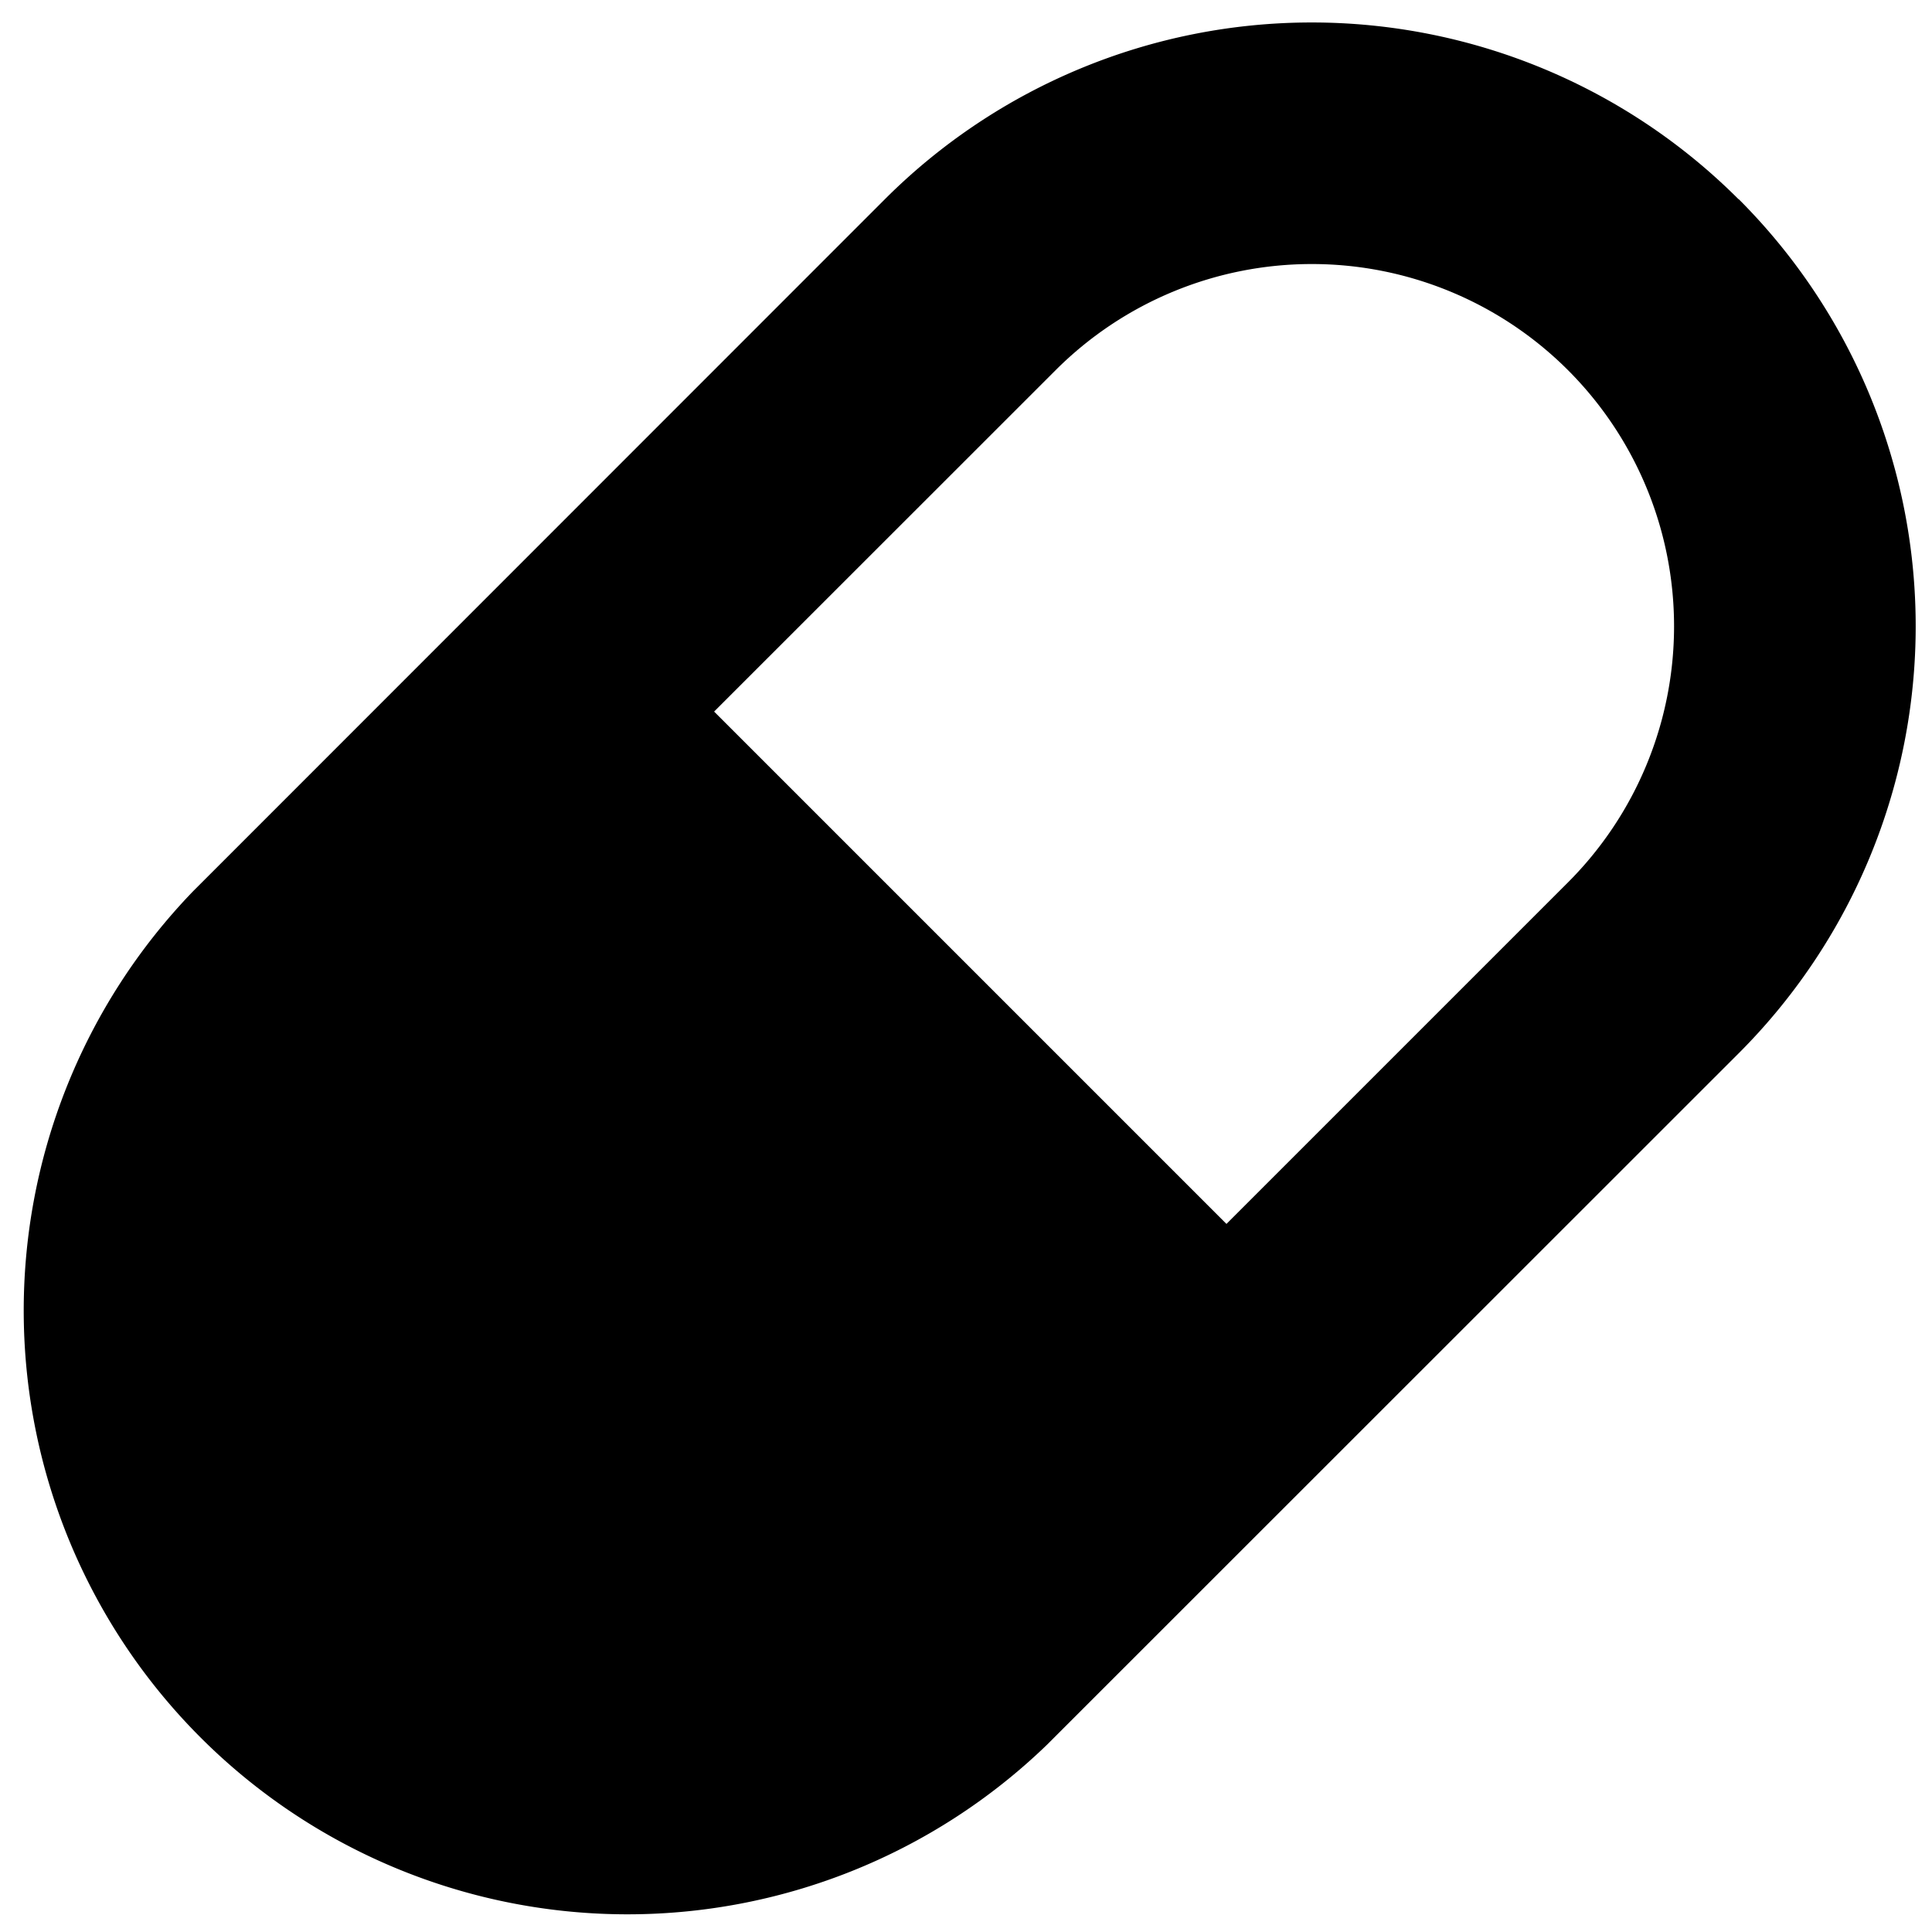 <?xml version="1.0" standalone="no"?><!DOCTYPE svg PUBLIC "-//W3C//DTD SVG 1.1//EN" "http://www.w3.org/Graphics/SVG/1.1/DTD/svg11.dtd"><svg t="1667652120770" class="icon" viewBox="0 0 1024 1024" version="1.1" xmlns="http://www.w3.org/2000/svg" p-id="30709" xmlns:xlink="http://www.w3.org/1999/xlink" width="200" height="200"><path d="M921.6 105.6a320 320 0 0 1 0 452.608L554.88 924.8a320 320 0 0 1-452.48-452.48l366.592-366.72a320 320 0 0 1 452.48 0z m-90.56 90.56a192 192 0 0 0-271.488 0L378.496 377.152l271.552 271.552 180.992-180.992a192 192 0 0 0 0-271.552z" p-id="30710"></path></svg>